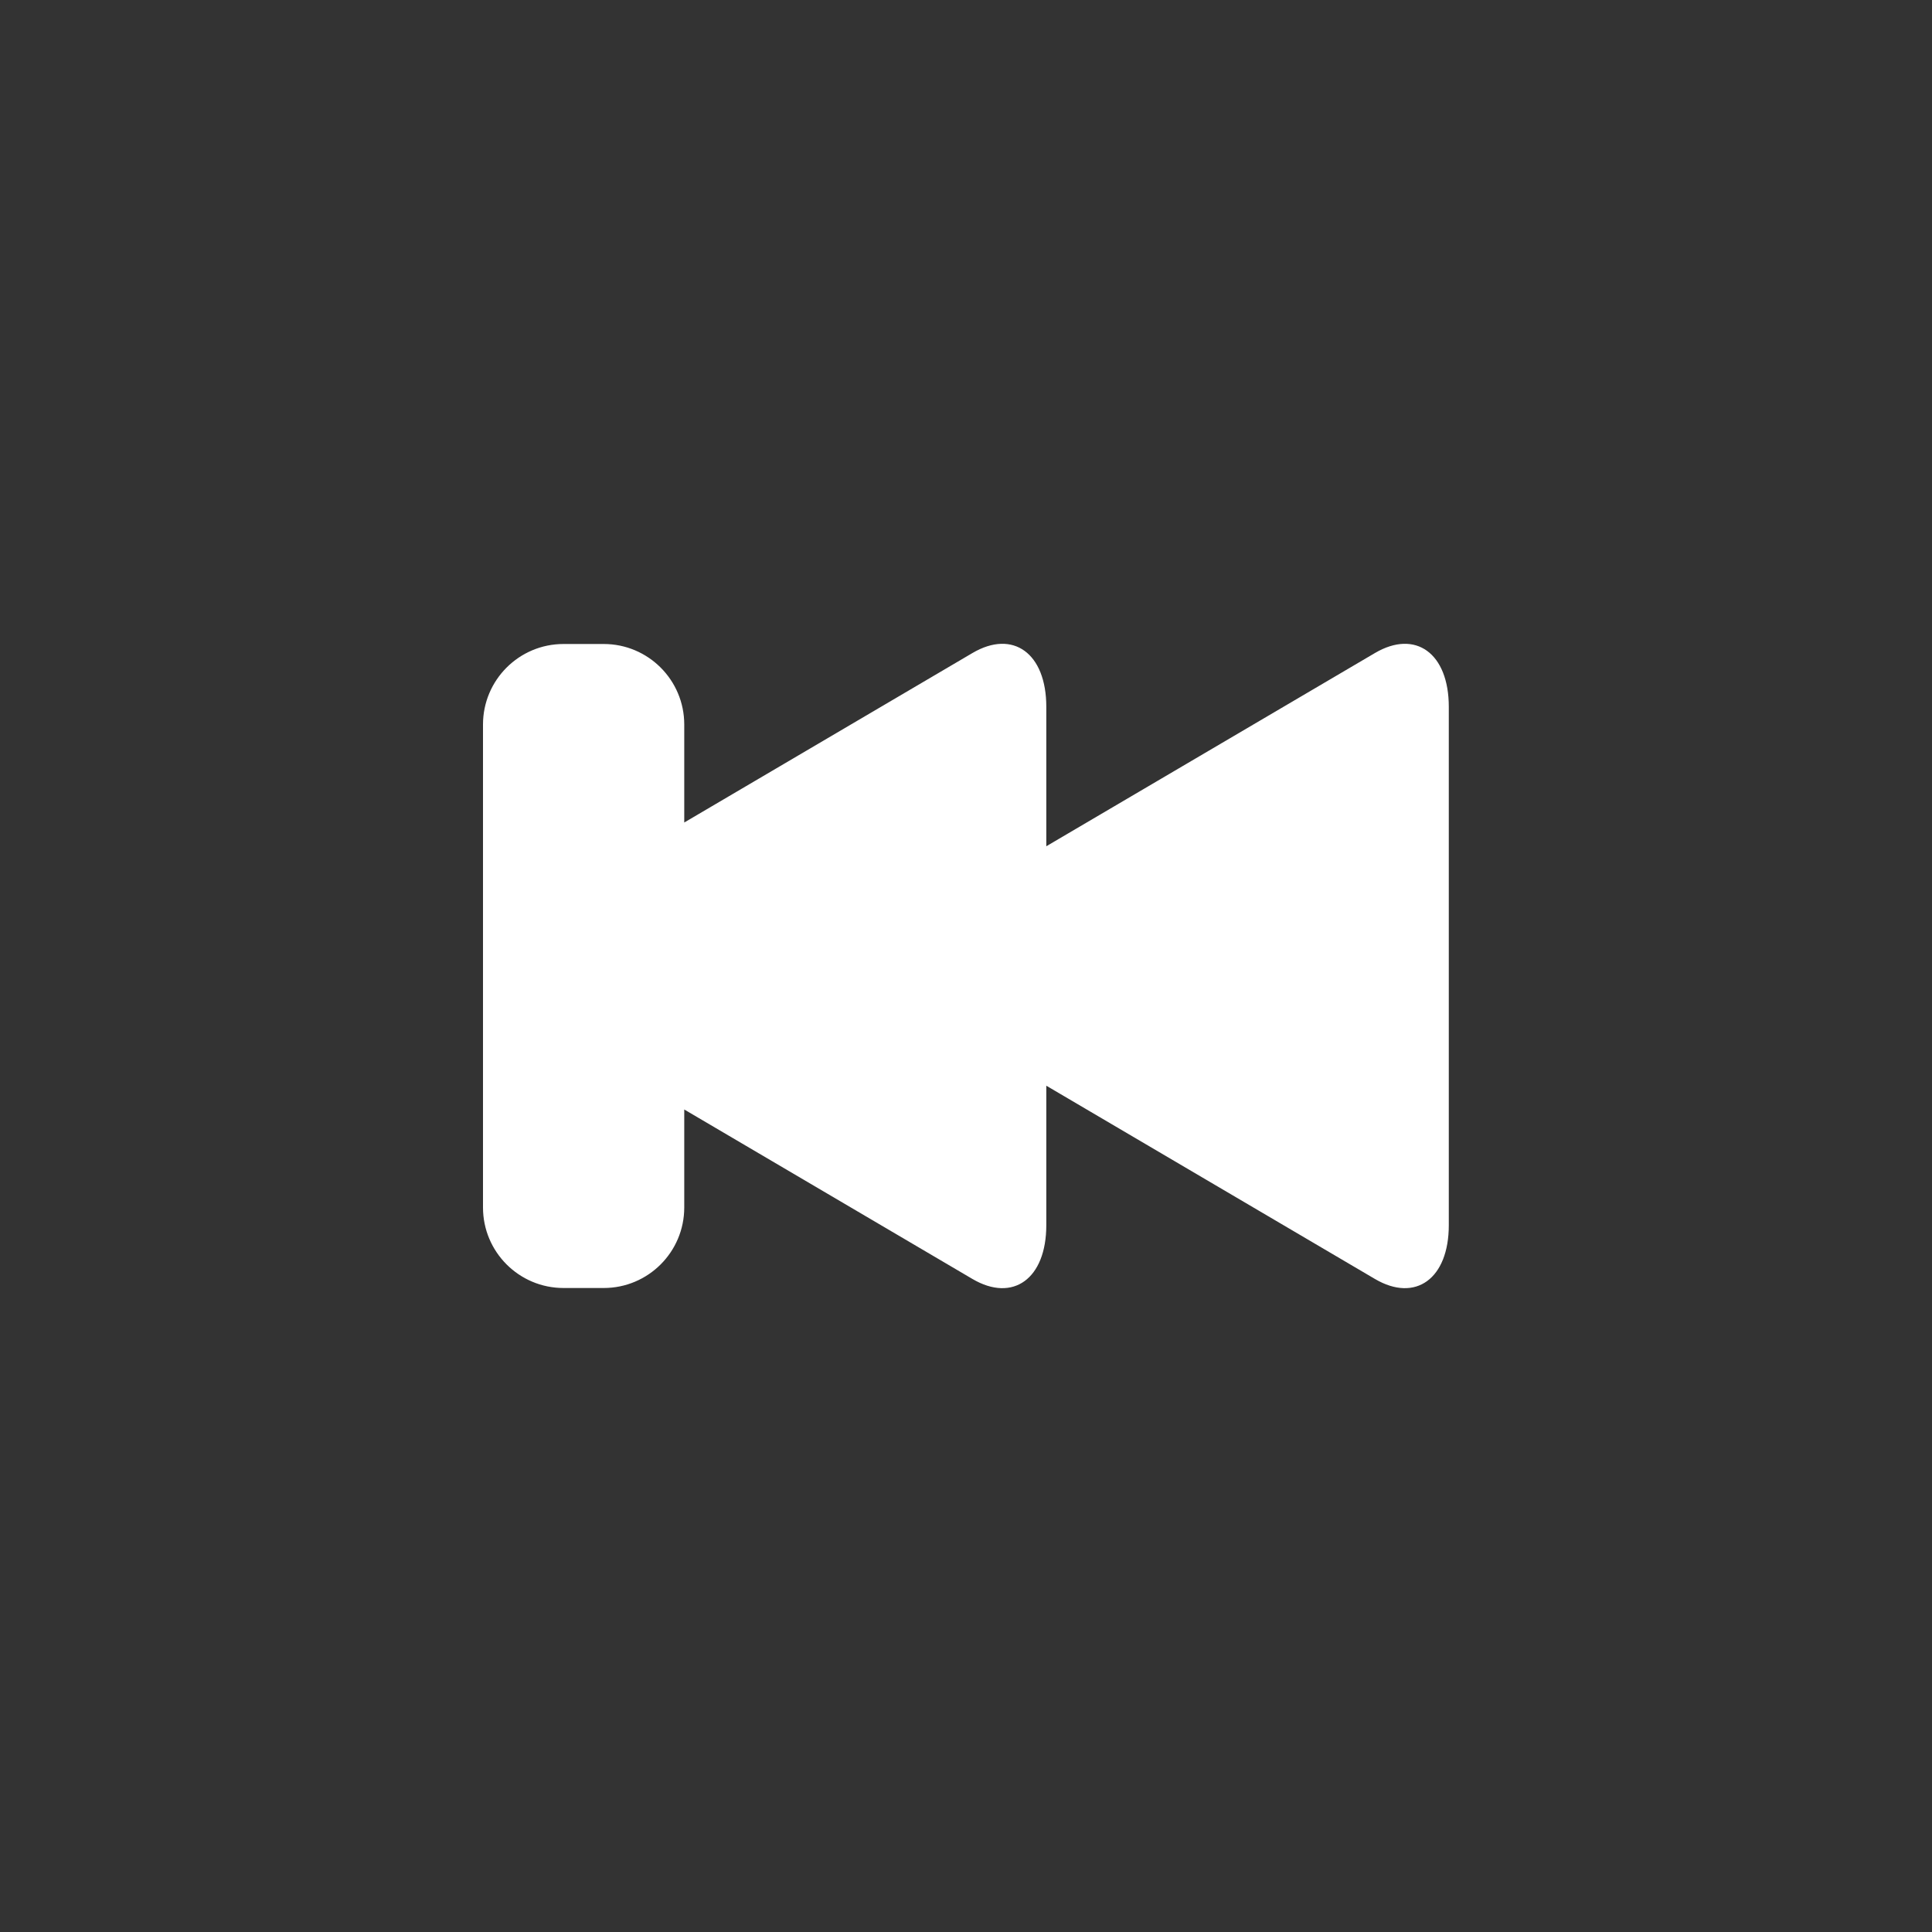 <?xml version="1.0" encoding="utf-8"?>
<!-- Generator: Adobe Illustrator 15.1.0, SVG Export Plug-In  -->
<!DOCTYPE svg PUBLIC "-//W3C//DTD SVG 1.1//EN" "http://www.w3.org/Graphics/SVG/1.1/DTD/svg11.dtd">
<svg version="1.1"
	 xmlns="http://www.w3.org/2000/svg" xmlns:xlink="http://www.w3.org/1999/xlink" xmlns:a="http://ns.adobe.com/AdobeSVGViewerExtensions/3.0/"
	 x="0px" y="0px" width="48px" height="48px" viewBox="0 0 48 48" overflow="visible" enable-background="new 0 0 48 48"
	 xml:space="preserve">
<rect x="0" y="0" width="48" height="48" fill="#333333" stroke="none"/>
<defs>
</defs>
<path fill-rule="evenodd" clip-rule="evenodd" fill="#FFFFFF" d="M34.159,16.225l-8.164,4.8V17.56c0-1.329-0.826-1.93-1.836-1.335
	L17,20.435V18c0-1.104-0.896-2-2-2h-1c-1.104,0-2,0.896-2,2v12c0,1.104,0.896,2,2,2h1c1.104,0,2-0.896,2-2v-2.435l7.159,4.21
	c1.01,0.594,1.836-0.007,1.836-1.335v-3.466l8.164,4.801c1.01,0.594,1.836-0.007,1.836-1.335V17.56
	C35.995,16.231,35.169,15.63,34.159,16.225z"/>
</svg>